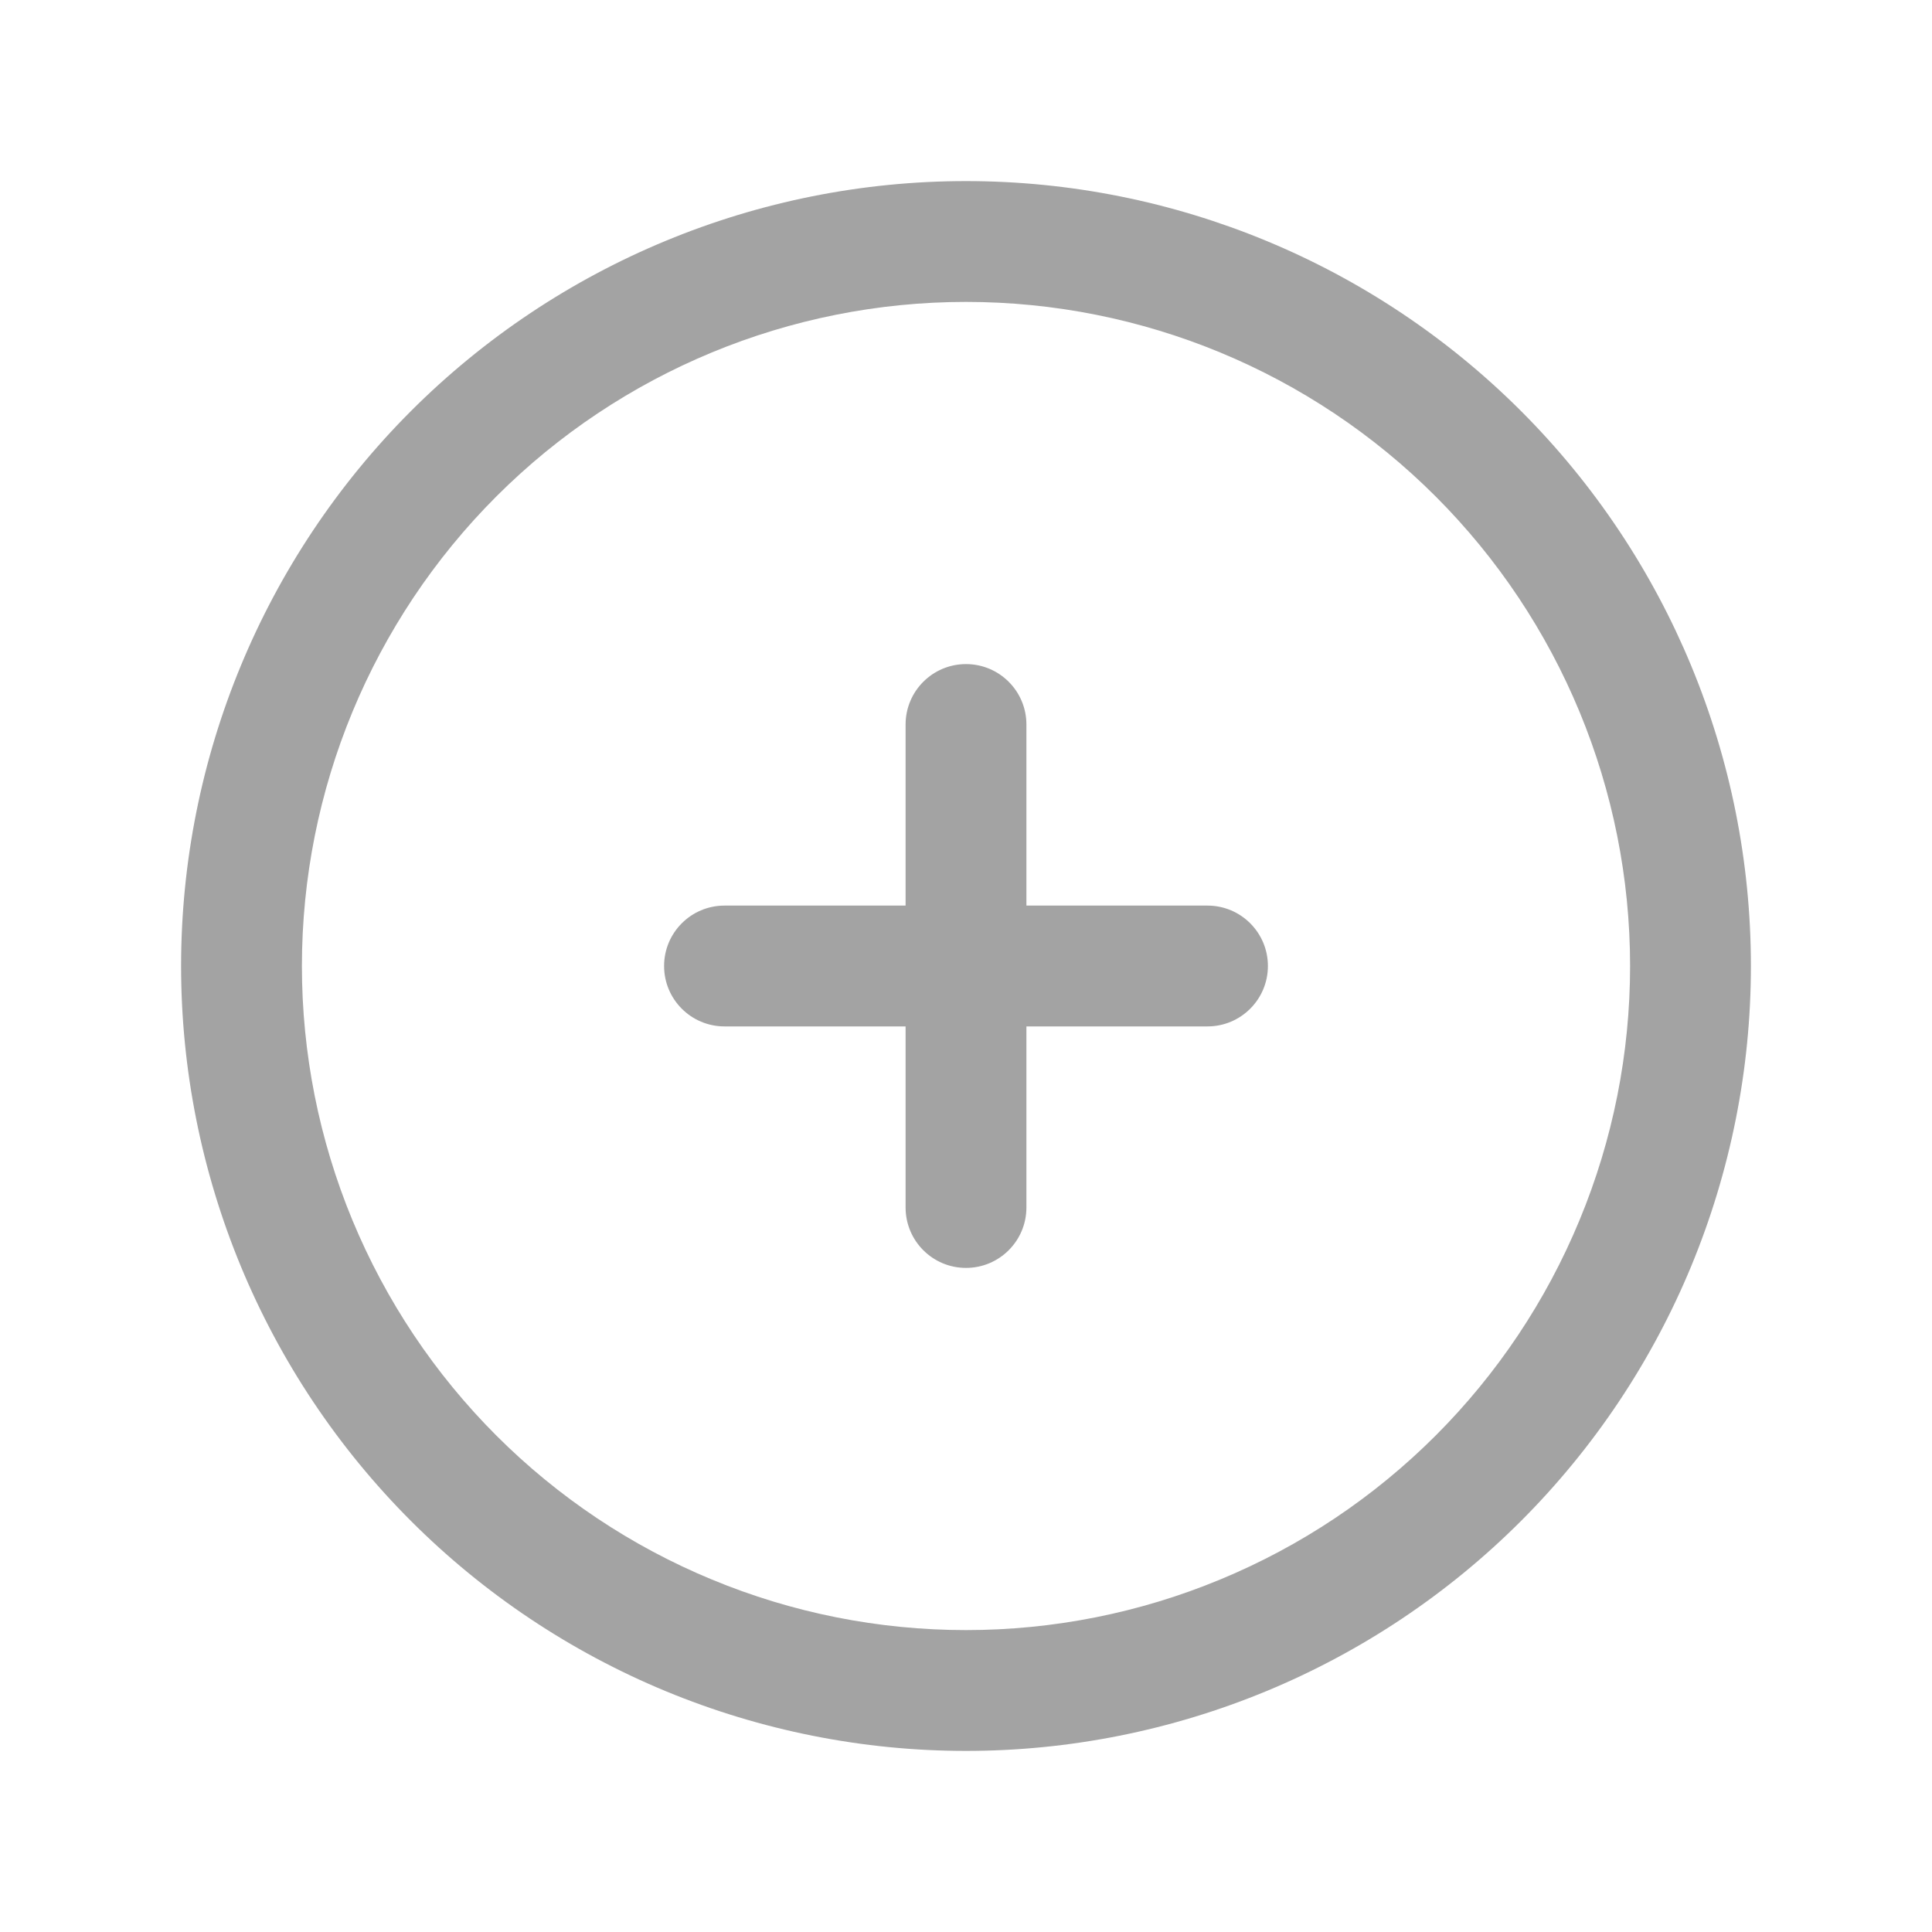 <svg width="30" height="30" viewBox="0 0 30 30" fill="none" xmlns="http://www.w3.org/2000/svg">
<g id="plus-circle">
<path id="Vector (Stroke)" fill-rule="evenodd" clip-rule="evenodd" d="M15 4.688C12.265 4.688 9.642 5.774 7.708 7.708C5.774 9.642 4.688 12.265 4.688 15C4.688 16.354 4.954 17.695 5.472 18.946C5.991 20.198 6.75 21.334 7.708 22.292C8.666 23.25 9.802 24.009 11.054 24.527C12.305 25.046 13.646 25.312 15 25.312C16.354 25.312 17.695 25.046 18.946 24.527C20.198 24.009 21.334 23.25 22.292 22.292C23.25 21.334 24.009 20.198 24.527 18.946C25.046 17.695 25.312 16.354 25.312 15C25.312 12.265 24.226 9.642 22.292 7.708C20.358 5.774 17.735 4.688 15 4.688ZM6.382 6.382C8.668 4.097 11.768 2.812 15 2.812C18.232 2.812 21.332 4.097 23.618 6.382C25.904 8.668 27.188 11.768 27.188 15C27.188 16.601 26.872 18.185 26.26 19.664C25.647 21.143 24.75 22.486 23.618 23.618C22.486 24.75 21.143 25.647 19.664 26.26C18.185 26.872 16.601 27.188 15 27.188C13.399 27.188 11.815 26.872 10.336 26.26C8.857 25.647 7.514 24.75 6.382 23.618C5.25 22.486 4.353 21.143 3.74 19.664C3.128 18.185 2.812 16.601 2.812 15C2.812 11.768 4.097 8.668 6.382 6.382ZM15 10.312C15.518 10.312 15.938 10.732 15.938 11.25V14.062H18.75C19.268 14.062 19.688 14.482 19.688 15C19.688 15.518 19.268 15.938 18.75 15.938H15.938V18.75C15.938 19.268 15.518 19.688 15 19.688C14.482 19.688 14.062 19.268 14.062 18.75V15.938H11.25C10.732 15.938 10.312 15.518 10.312 15C10.312 14.482 10.732 14.062 11.25 14.062H14.062V11.25C14.062 10.732 14.482 10.312 15 10.312Z" fill="#A3A3A3"/>
</g>
</svg>
